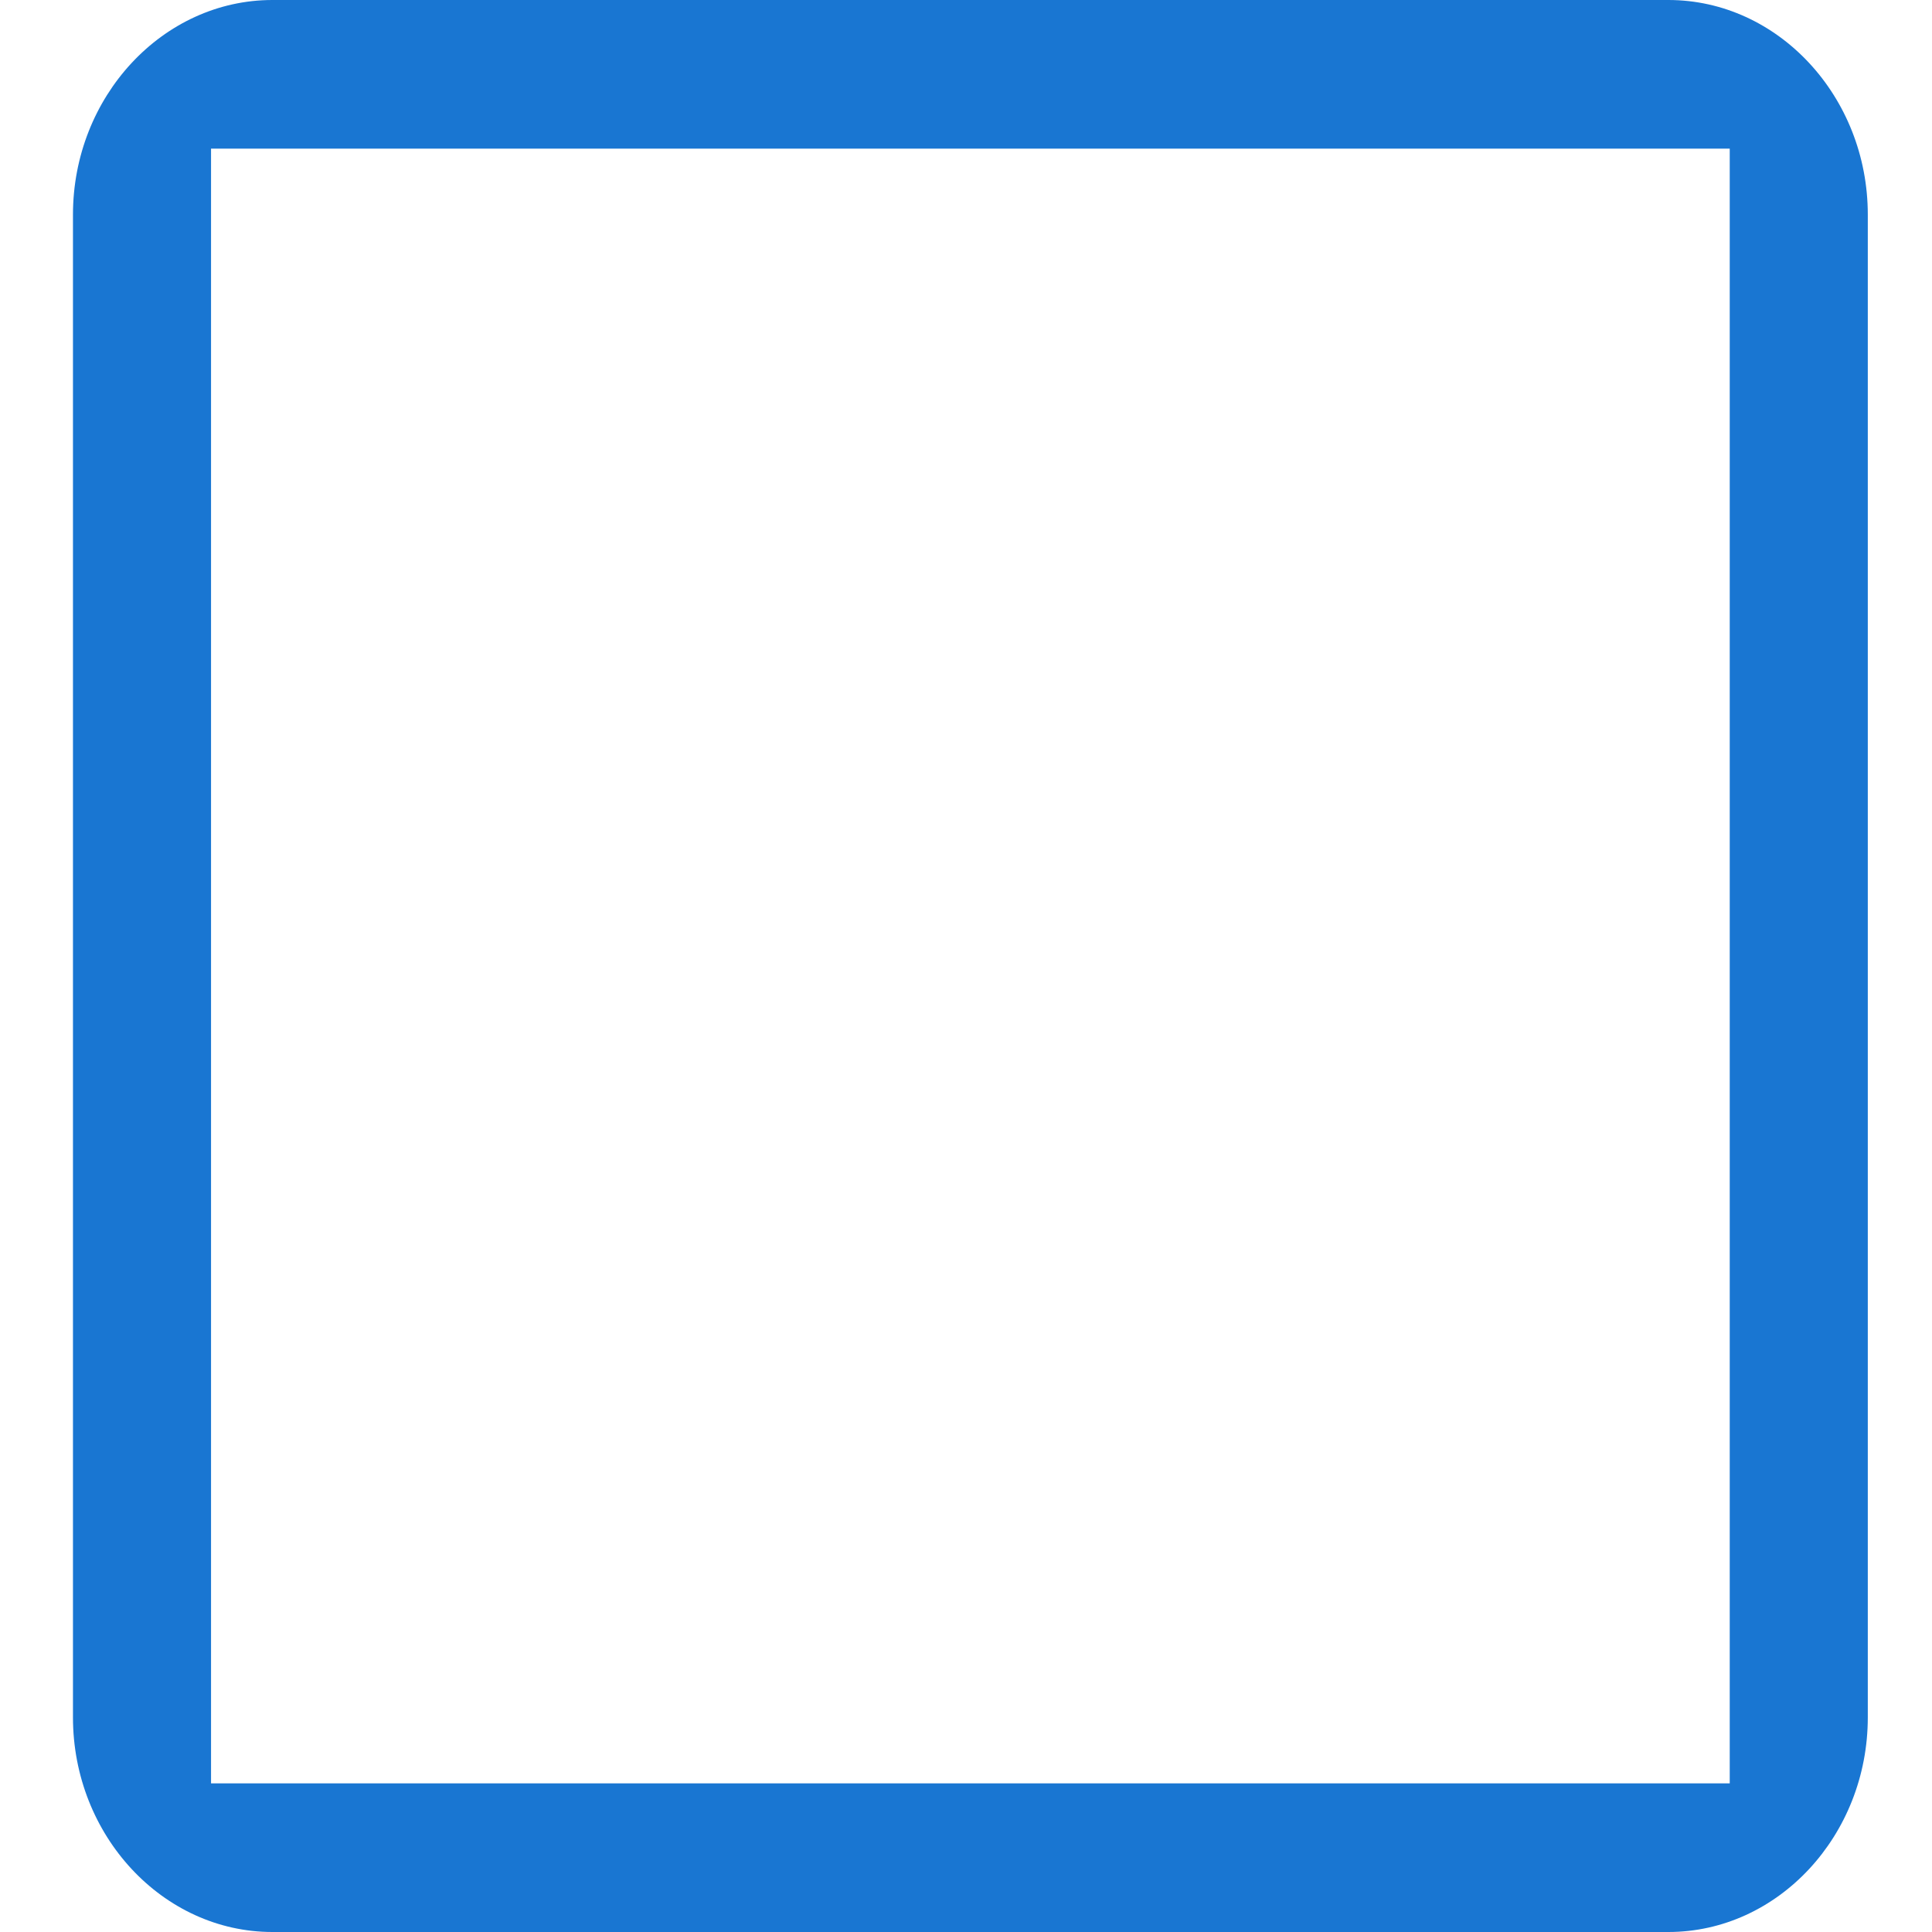 <svg width="13" height="13" viewBox="0 0 13 13" fill="none" xmlns="http://www.w3.org/2000/svg">
<path fill-rule="evenodd" clip-rule="evenodd" d="M11.639 1V12H1.42V1H11.639ZM11.226 0H1.833C1.095 0 0.491 0.65 0.491 1.444V11.556C0.491 12.35 1.095 13 1.833 13H11.226C11.964 13 12.568 12.35 12.568 11.556V1.444C12.568 0.65 11.964 0 11.226 0Z" fill="#1976D2"/>
</svg>
